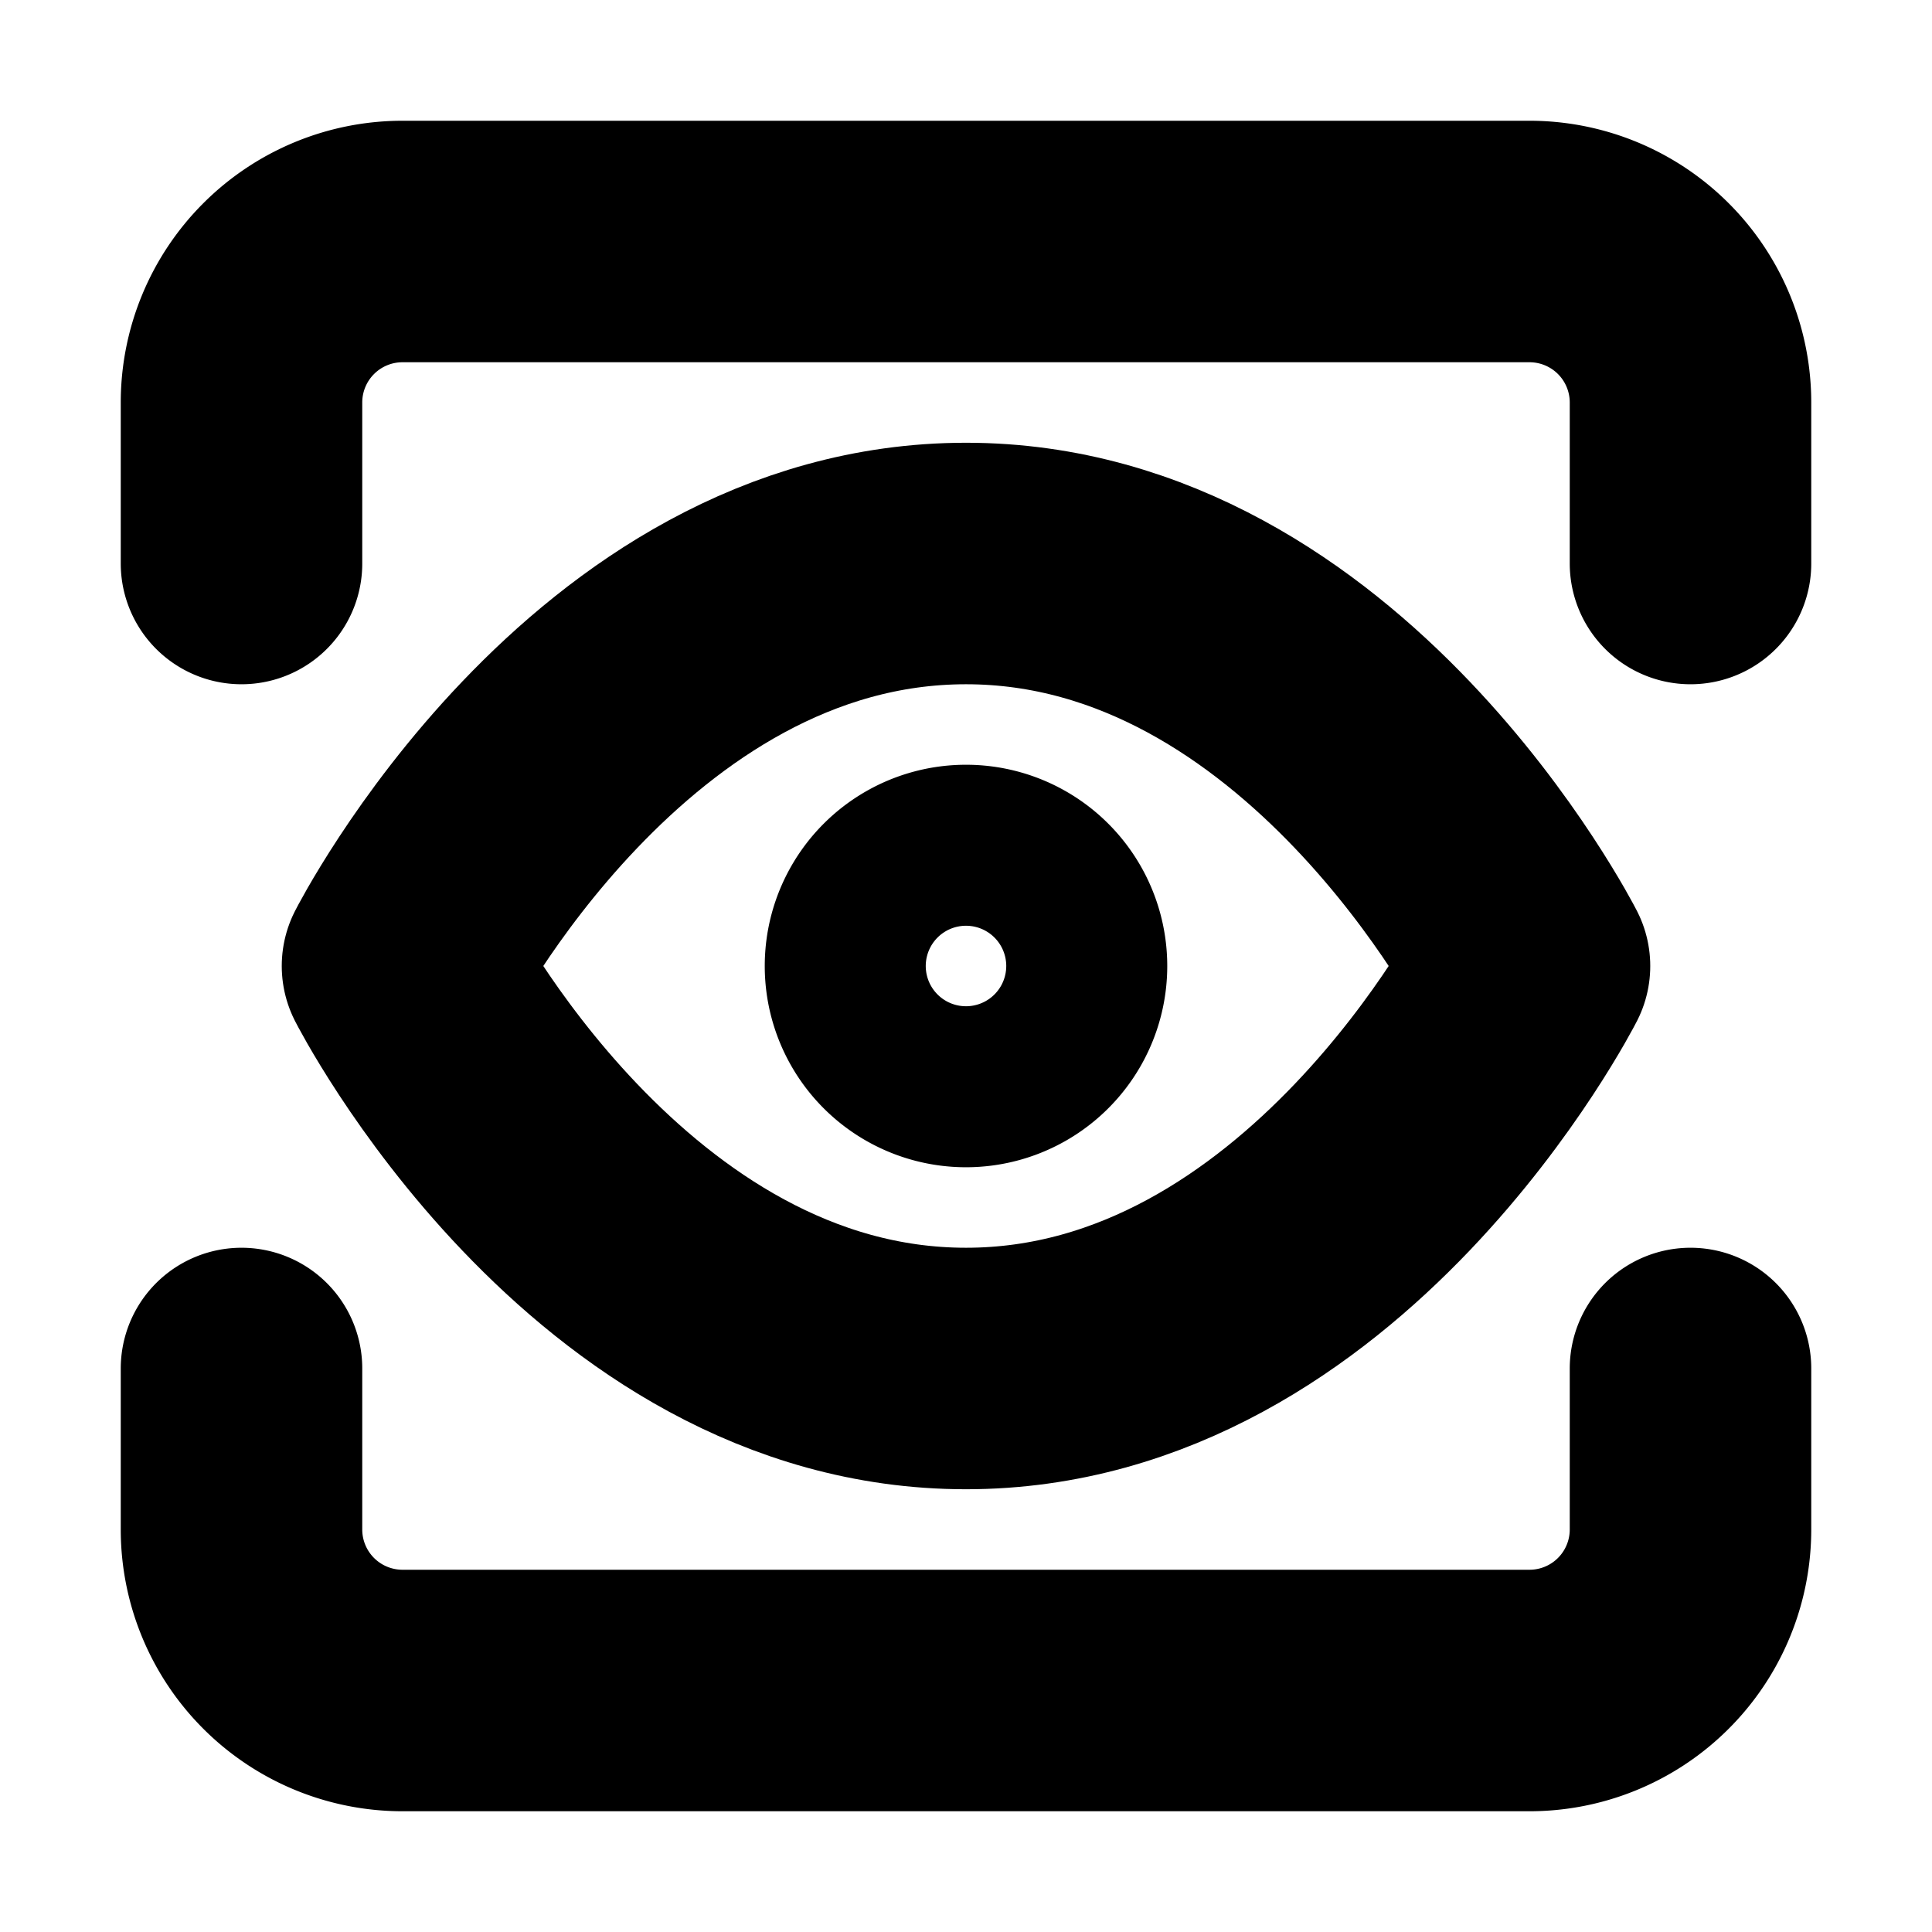 <!-- @license lucide-static v0.394.0 - ISC -->
<svg
    xmlns="http://www.w3.org/2000/svg"
    class="lucide lucide-view"
    width="24"
    height="24"
    viewBox="0 0 24 24"
    fill="none"
    stroke="currentColor"
    stroke-width="3"
    stroke-linecap="round"
    stroke-linejoin="round"
>
    <path d="M5 12s2.545-5 7-5c4.454 0 7 5 7 5s-2.546 5-7 5c-4.455 0-7-5-7-5z" />
    <path d="M12 13a1 1 0 1 0 0-2 1 1 0 0 0 0 2z" />
    <path d="M21 17v2a2 2 0 0 1-2 2H5a2 2 0 0 1-2-2v-2" />
    <path d="M21 7V5a2 2 0 0 0-2-2H5a2 2 0 0 0-2 2v2" />
</svg>

